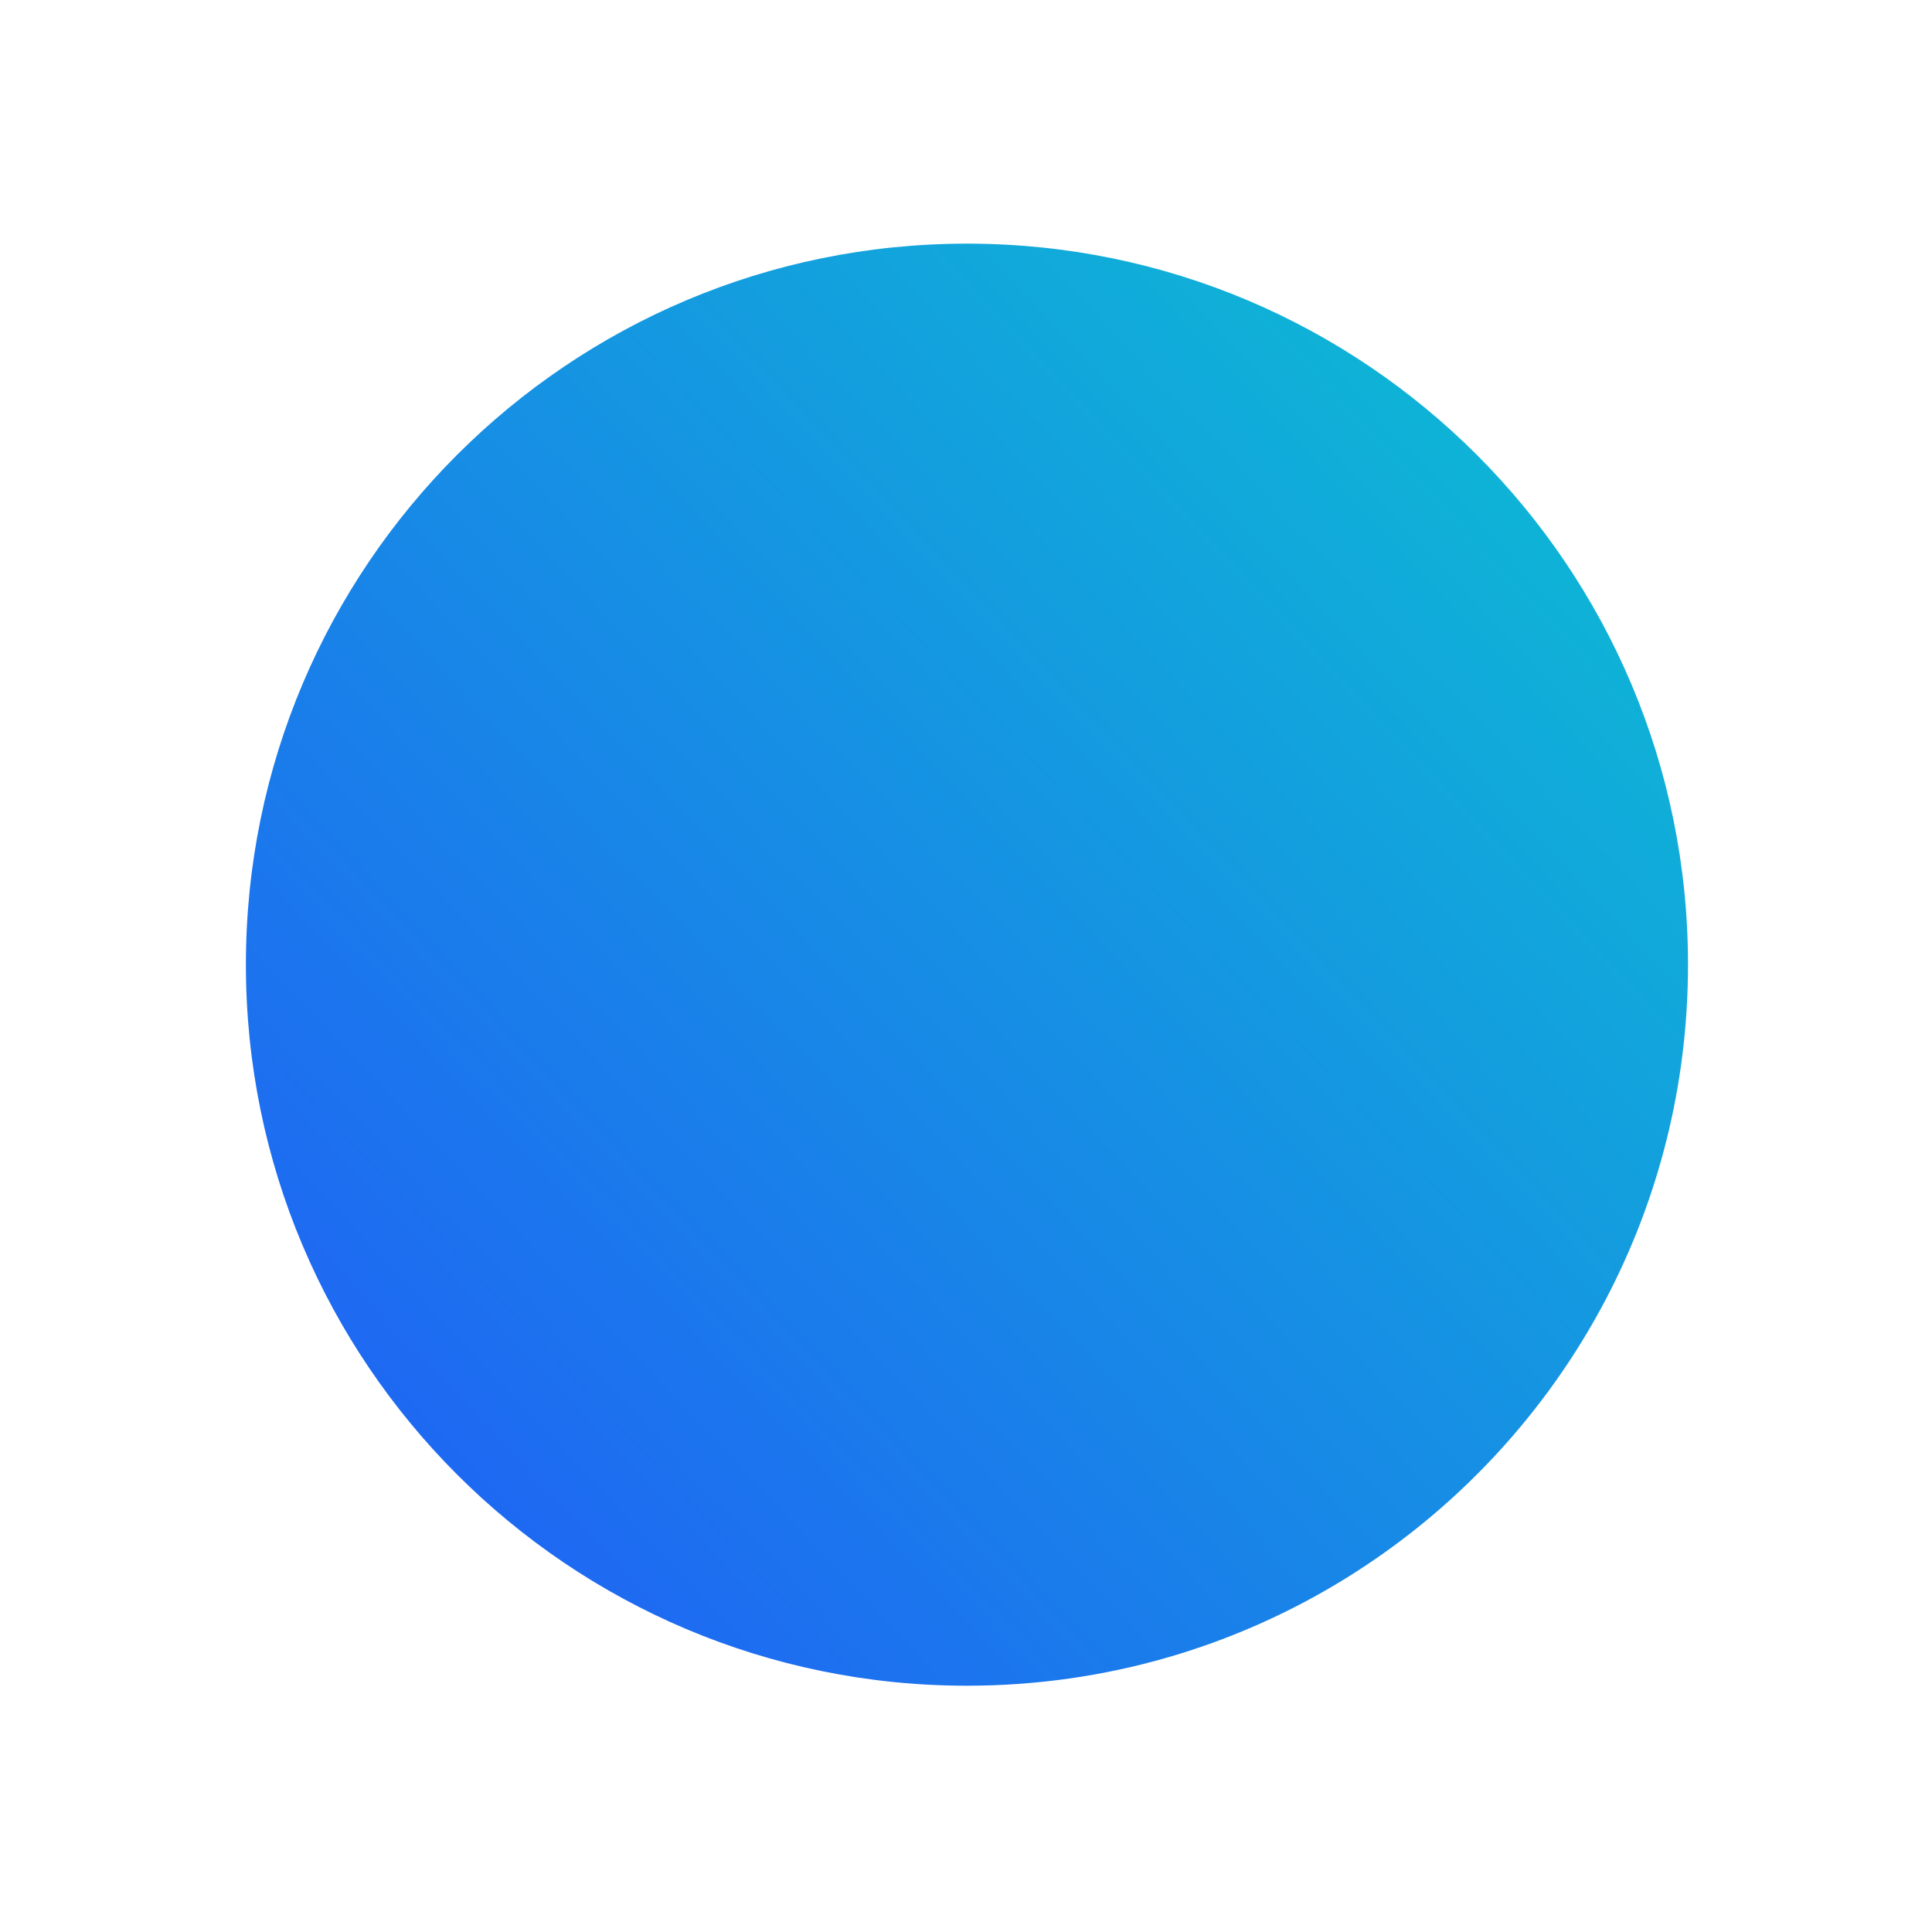 <?xml version="1.0" encoding="UTF-8"?>
<svg width="55px" height="55px" viewBox="0 0 55 55" version="1.1" xmlns="http://www.w3.org/2000/svg" xmlns:xlink="http://www.w3.org/1999/xlink">
    <!-- Generator: Sketch 53.2 (72643) - https://sketchapp.com -->
    <title>Oval 4 Copy 2</title>
    <desc>Created with Sketch.</desc>
    <defs>
        <linearGradient x1="166.342%" y1="-40.785%" x2="23.633%" y2="93.906%" id="linearGradient-1">
            <stop stop-color="#00FBBC" offset="0%"></stop>
            <stop stop-color="#1E69F2" offset="100%"></stop>
        </linearGradient>
        <filter x="-21.4%" y="-21.4%" width="142.9%" height="142.9%" filterUnits="objectBoundingBox" id="filter-2">
            <feGaussianBlur stdDeviation="2.932" in="SourceGraphic"></feGaussianBlur>
        </filter>
    </defs>
    <g id="Page-1" stroke="none" stroke-width="1" fill="none" fill-rule="evenodd">
        <path d="M27.527,47.989 C35.431,47.989 42.292,43.522 45.722,36.975 C47.211,34.131 48.054,30.895 48.054,27.463 C48.054,16.126 38.864,6.936 27.527,6.936 C16.19,6.936 7,16.126 7,27.463 C7,38.799 16.19,47.989 27.527,47.989 Z" id="Oval-4-Copy-2" fill="url(#linearGradient-1)" filter="url(#filter-2)"></path>
    </g>
</svg>